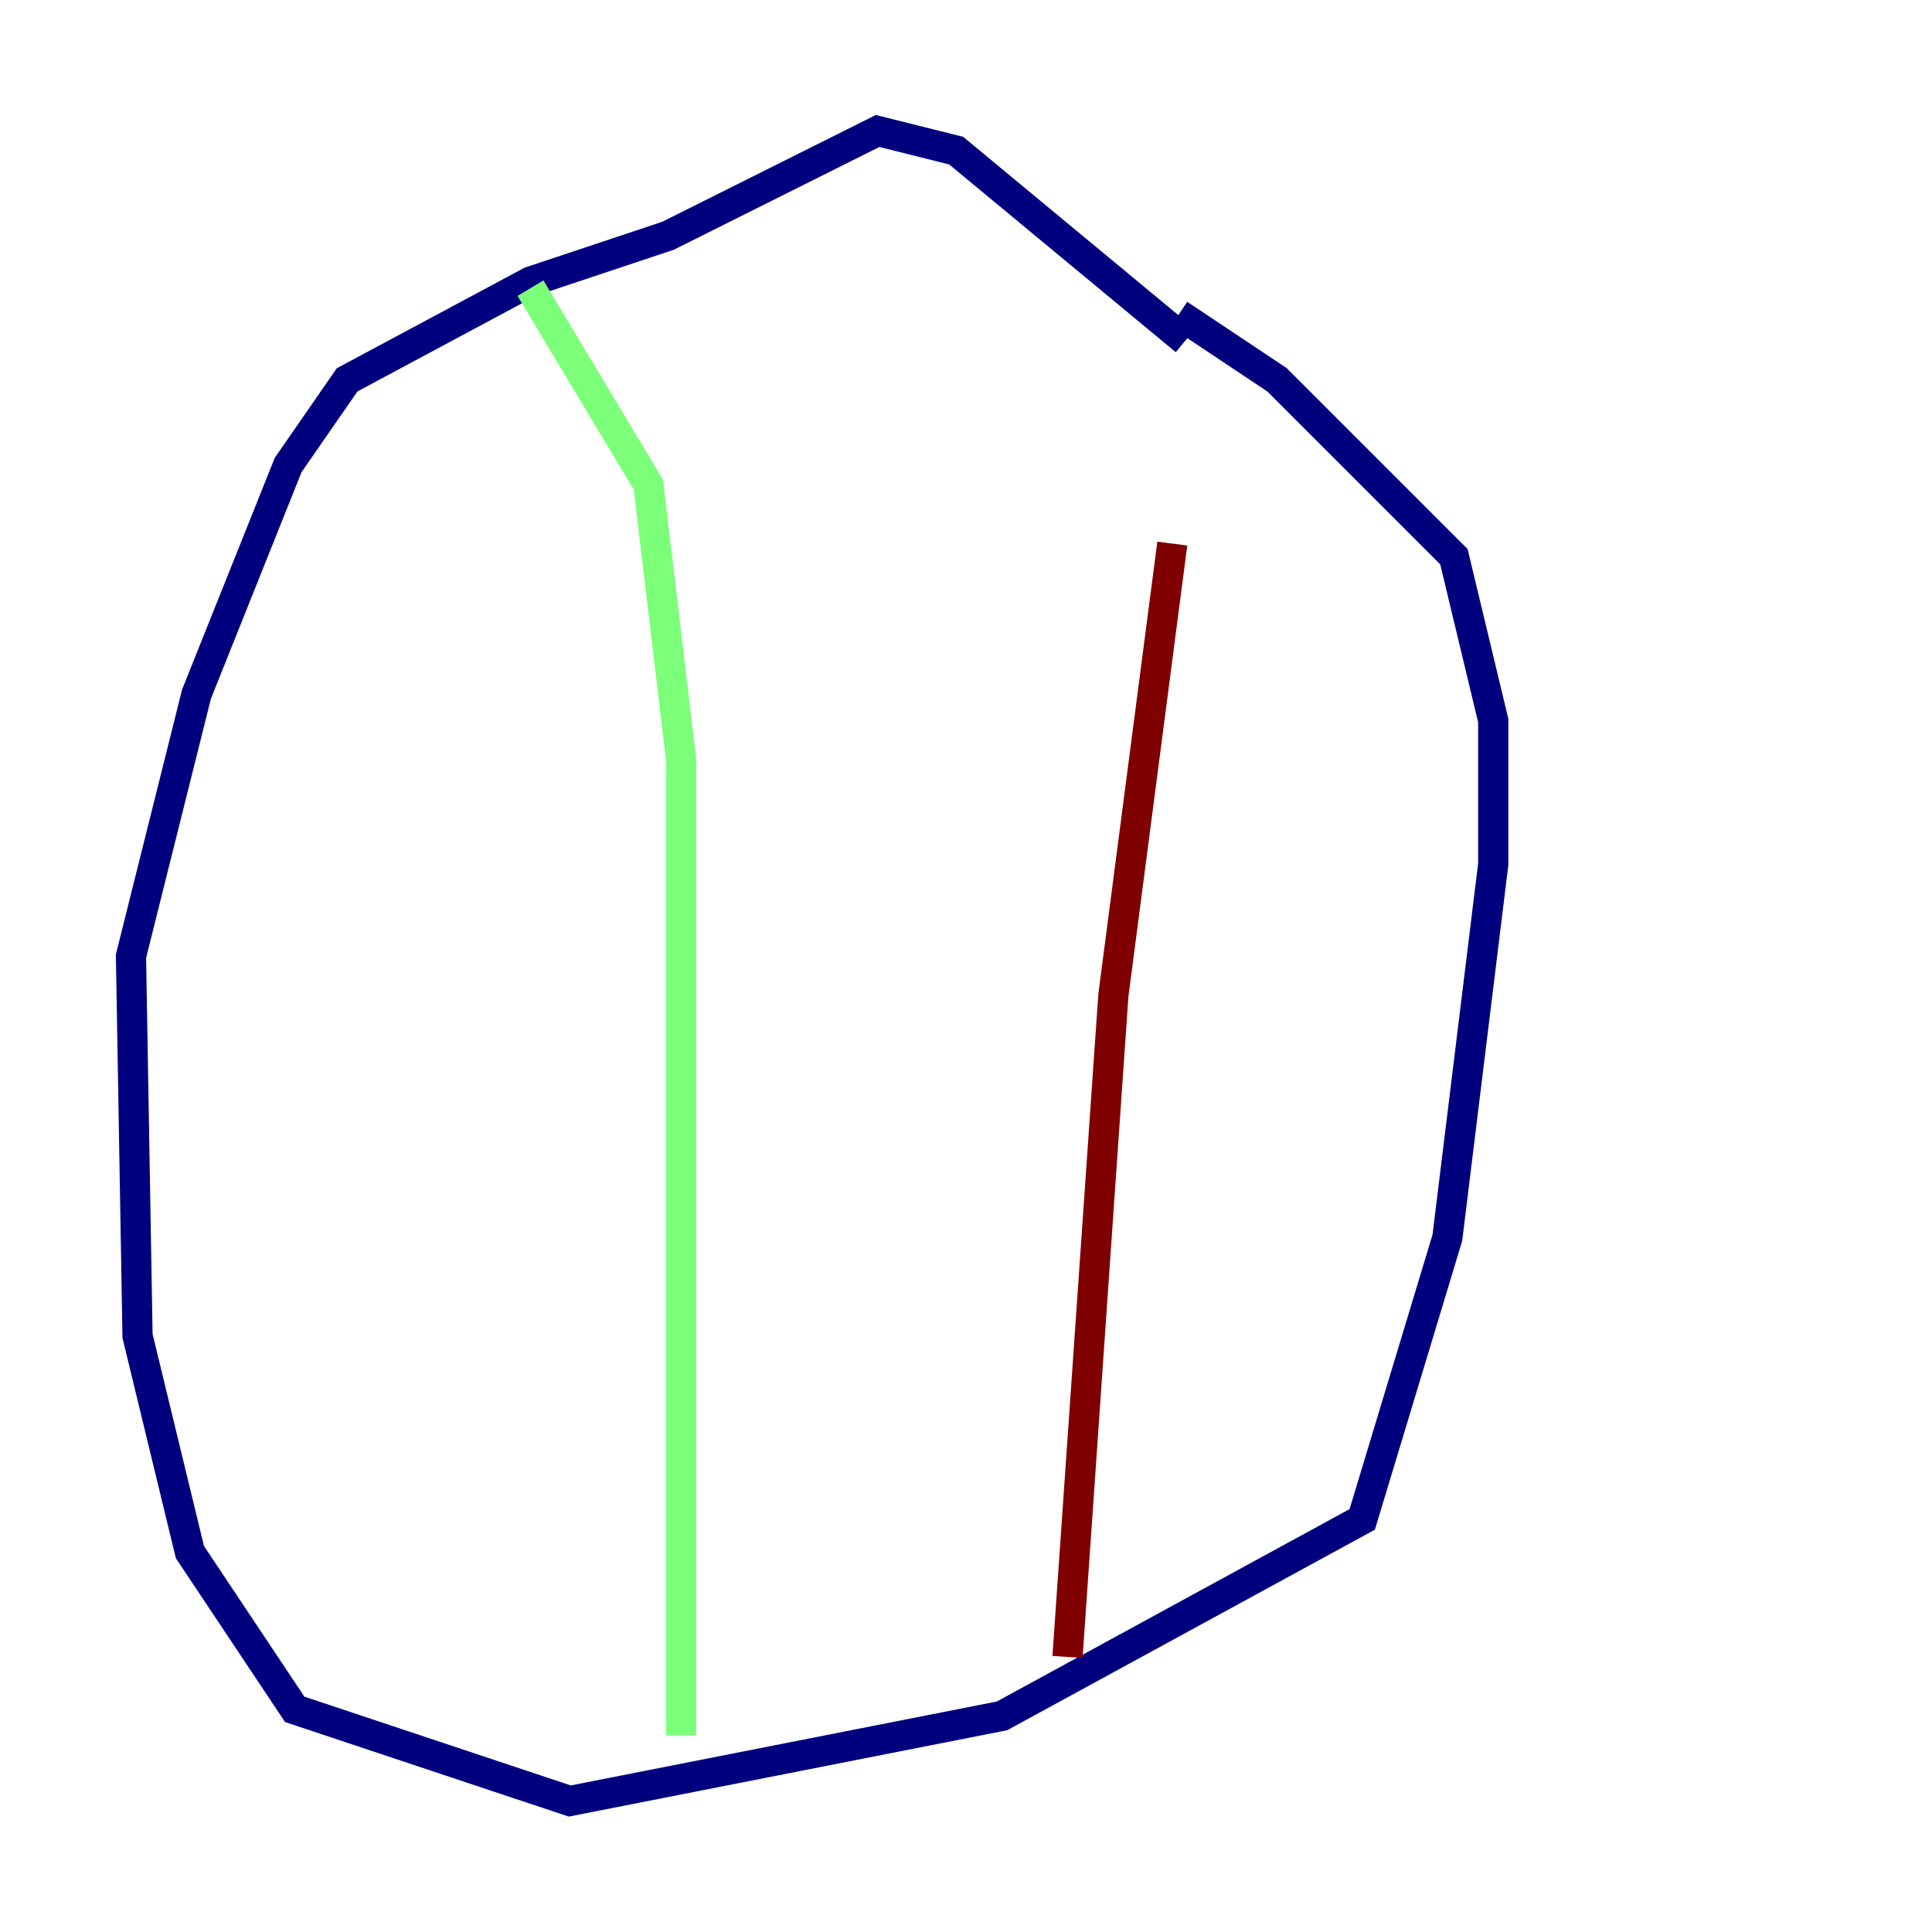 <?xml version="1.0" encoding="utf-8" ?>
<svg baseProfile="tiny" height="128" version="1.2" viewBox="0,0,128,128" width="128" xmlns="http://www.w3.org/2000/svg" xmlns:ev="http://www.w3.org/2001/xml-events" xmlns:xlink="http://www.w3.org/1999/xlink"><defs /><polyline fill="none" points="78.536,22.563 63.349,9.98 58.142,8.678 44.258,15.62 35.146,18.658 22.997,25.166 19.091,30.807 13.017,45.993 8.678,63.349 9.112,88.515 12.583,102.834 19.525,113.248 37.749,119.322 66.386,113.681 90.251,100.664 95.891,82.007 98.929,57.275 98.929,47.729 96.325,36.881 84.61,25.166 78.102,20.827" stroke="#00007f" stroke-width="2" /><polyline fill="none" points="35.146,19.091 42.956,32.108 45.125,50.332 45.125,114.983" stroke="#7cff79" stroke-width="2" /><polyline fill="none" points="77.668,36.014 73.763,65.953 70.725,109.776" stroke="#7f0000" stroke-width="2" /></svg>